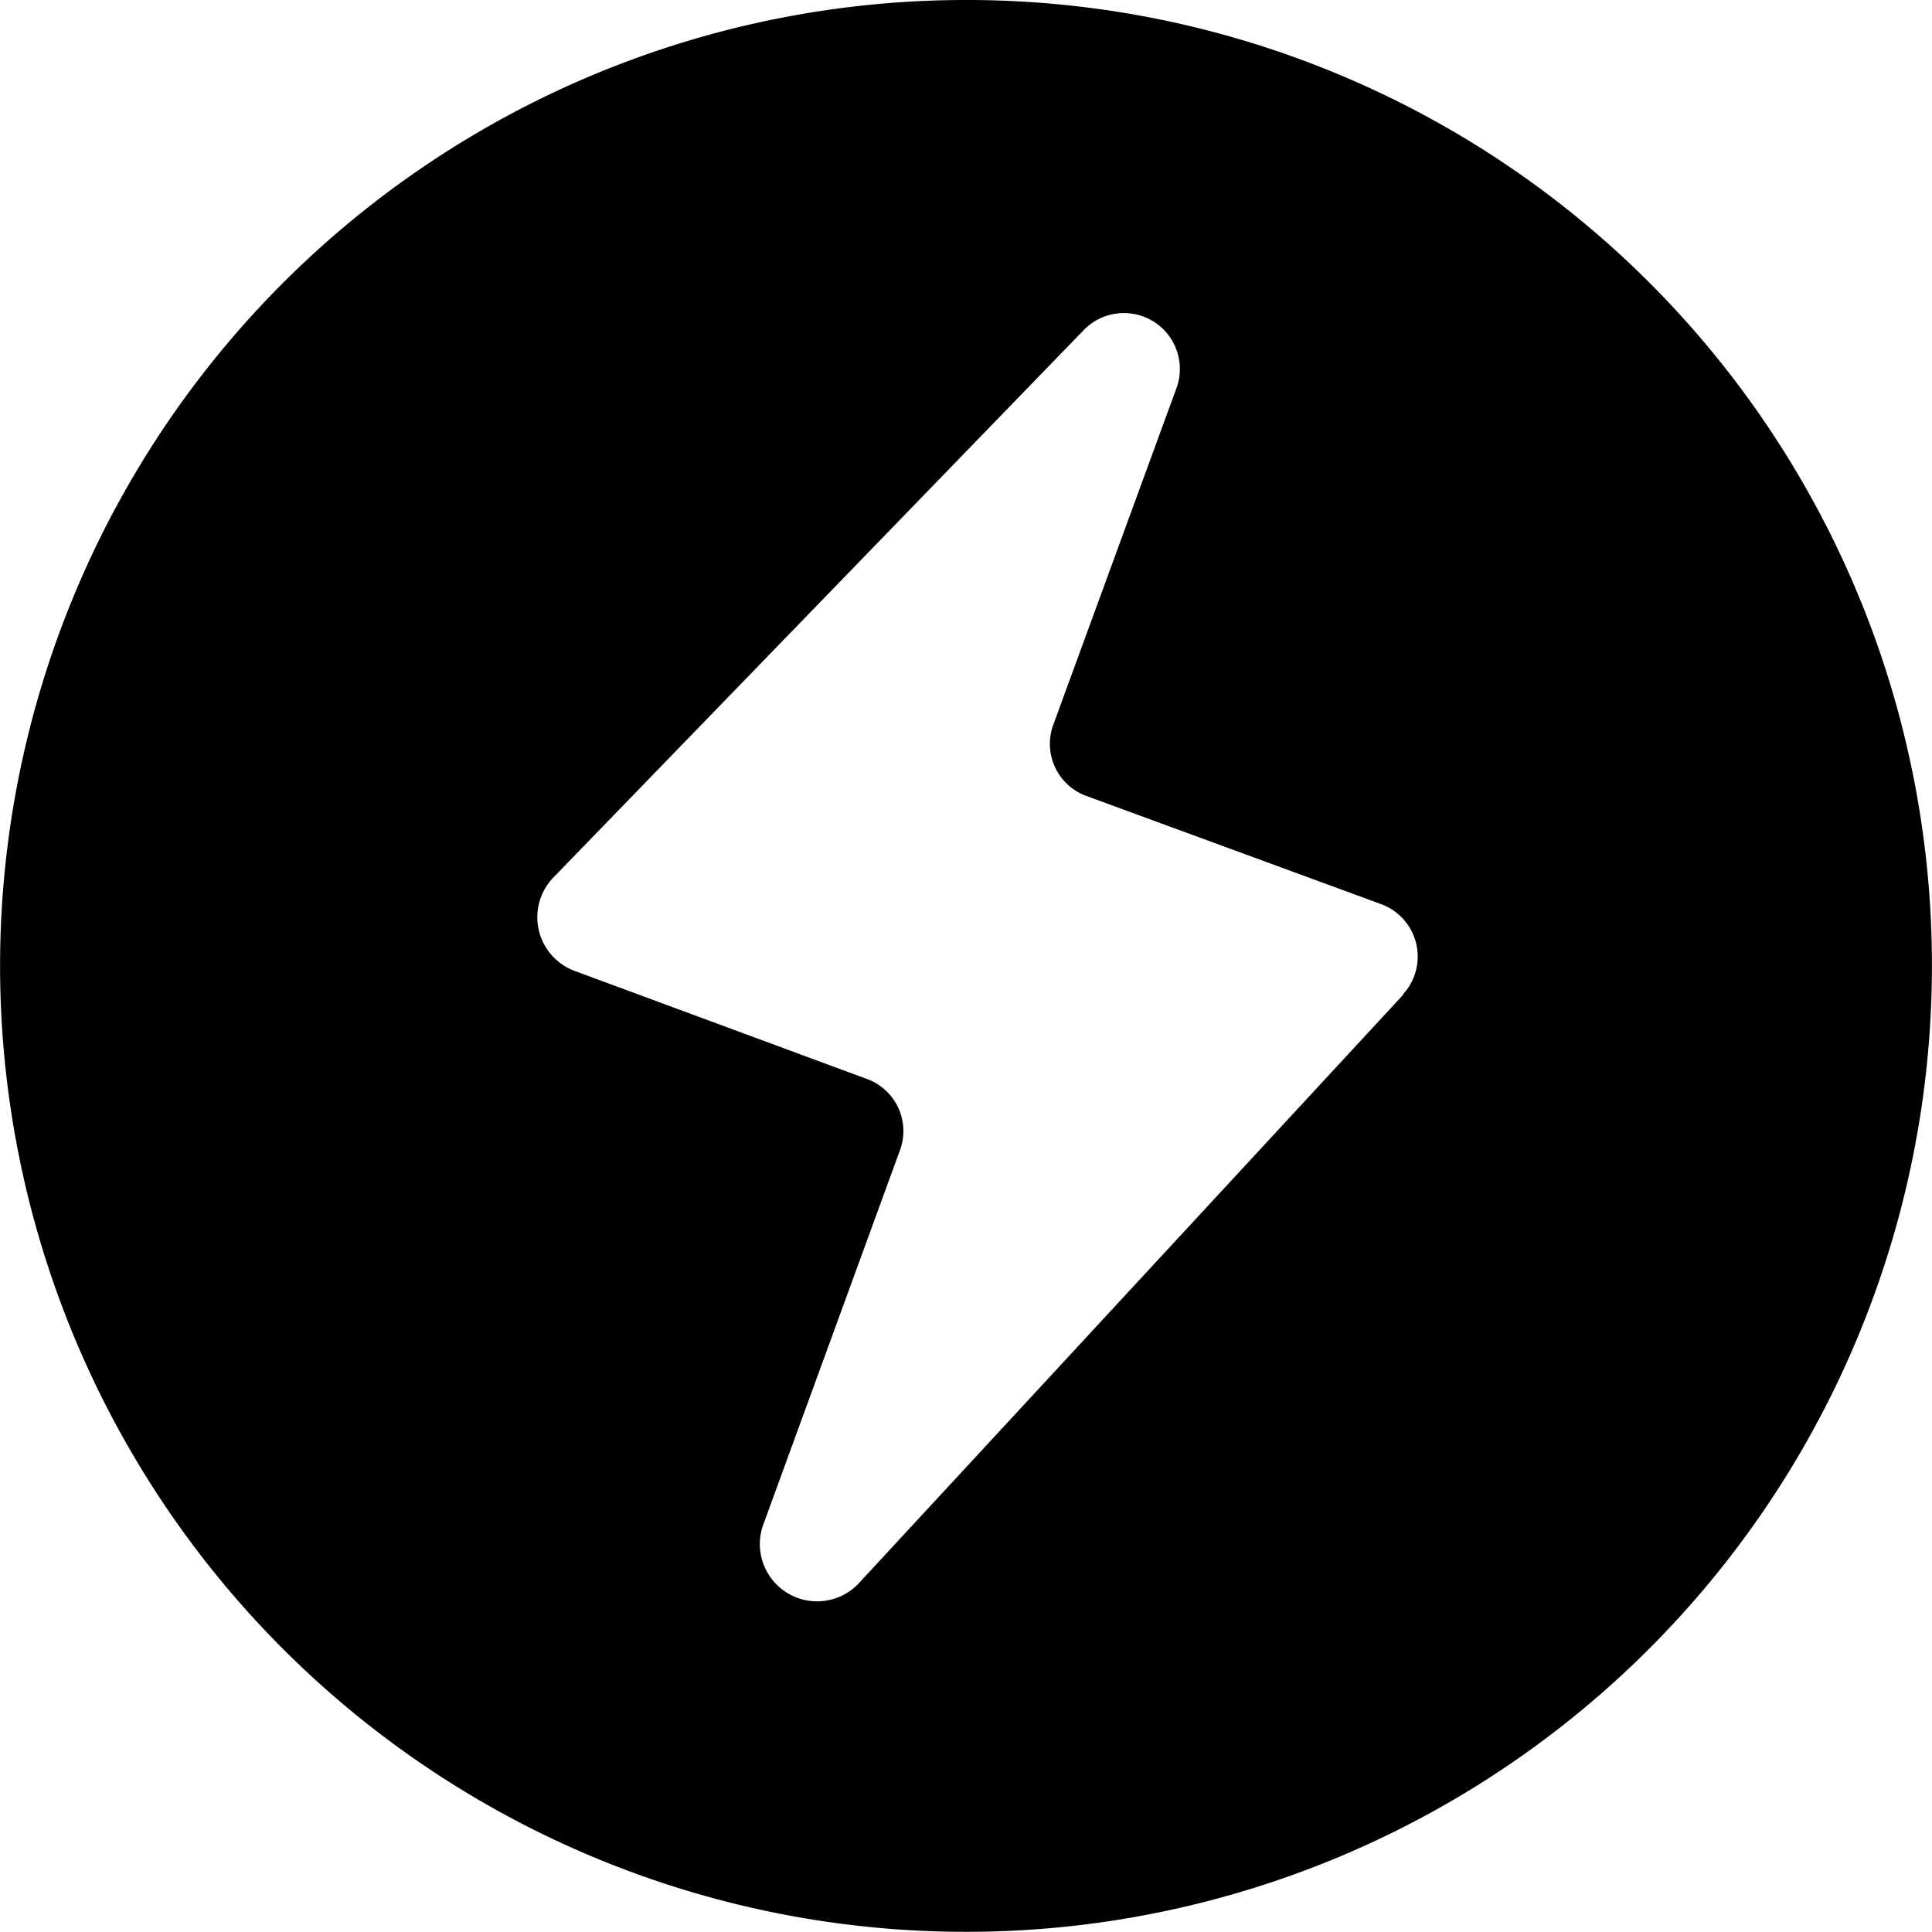<?xml version="1.0" standalone="no"?><!DOCTYPE svg PUBLIC "-//W3C//DTD SVG 1.1//EN" "http://www.w3.org/Graphics/SVG/1.1/DTD/svg11.dtd"><svg t="1631259623139" class="icon" viewBox="0 0 1024 1024" version="1.1" xmlns="http://www.w3.org/2000/svg" p-id="5039" xmlns:xlink="http://www.w3.org/1999/xlink" width="200" height="200"><defs><style type="text/css"></style></defs><path d="M511.436 0.002a511.956 511.956 0 1 0 512.52 511.566A511.349 511.349 0 0 0 511.436 0.002z m232.416 527.086l-289.208 312.662a30.347 30.347 0 0 1-50.246-31.258l72.573-198.774a29.393 29.393 0 0 0-17.861-37.977l-154.077-56.966a30.347 30.347 0 0 1-12.269-49.119l281.405-290.465a29.653 29.653 0 0 1 49.119 31.258l-64.986 177.574a29.393 29.393 0 0 0 17.861 37.977l155.204 56.966a29.61 29.61 0 0 1 12.269 48.035z"  p-id="5040"></path></svg>